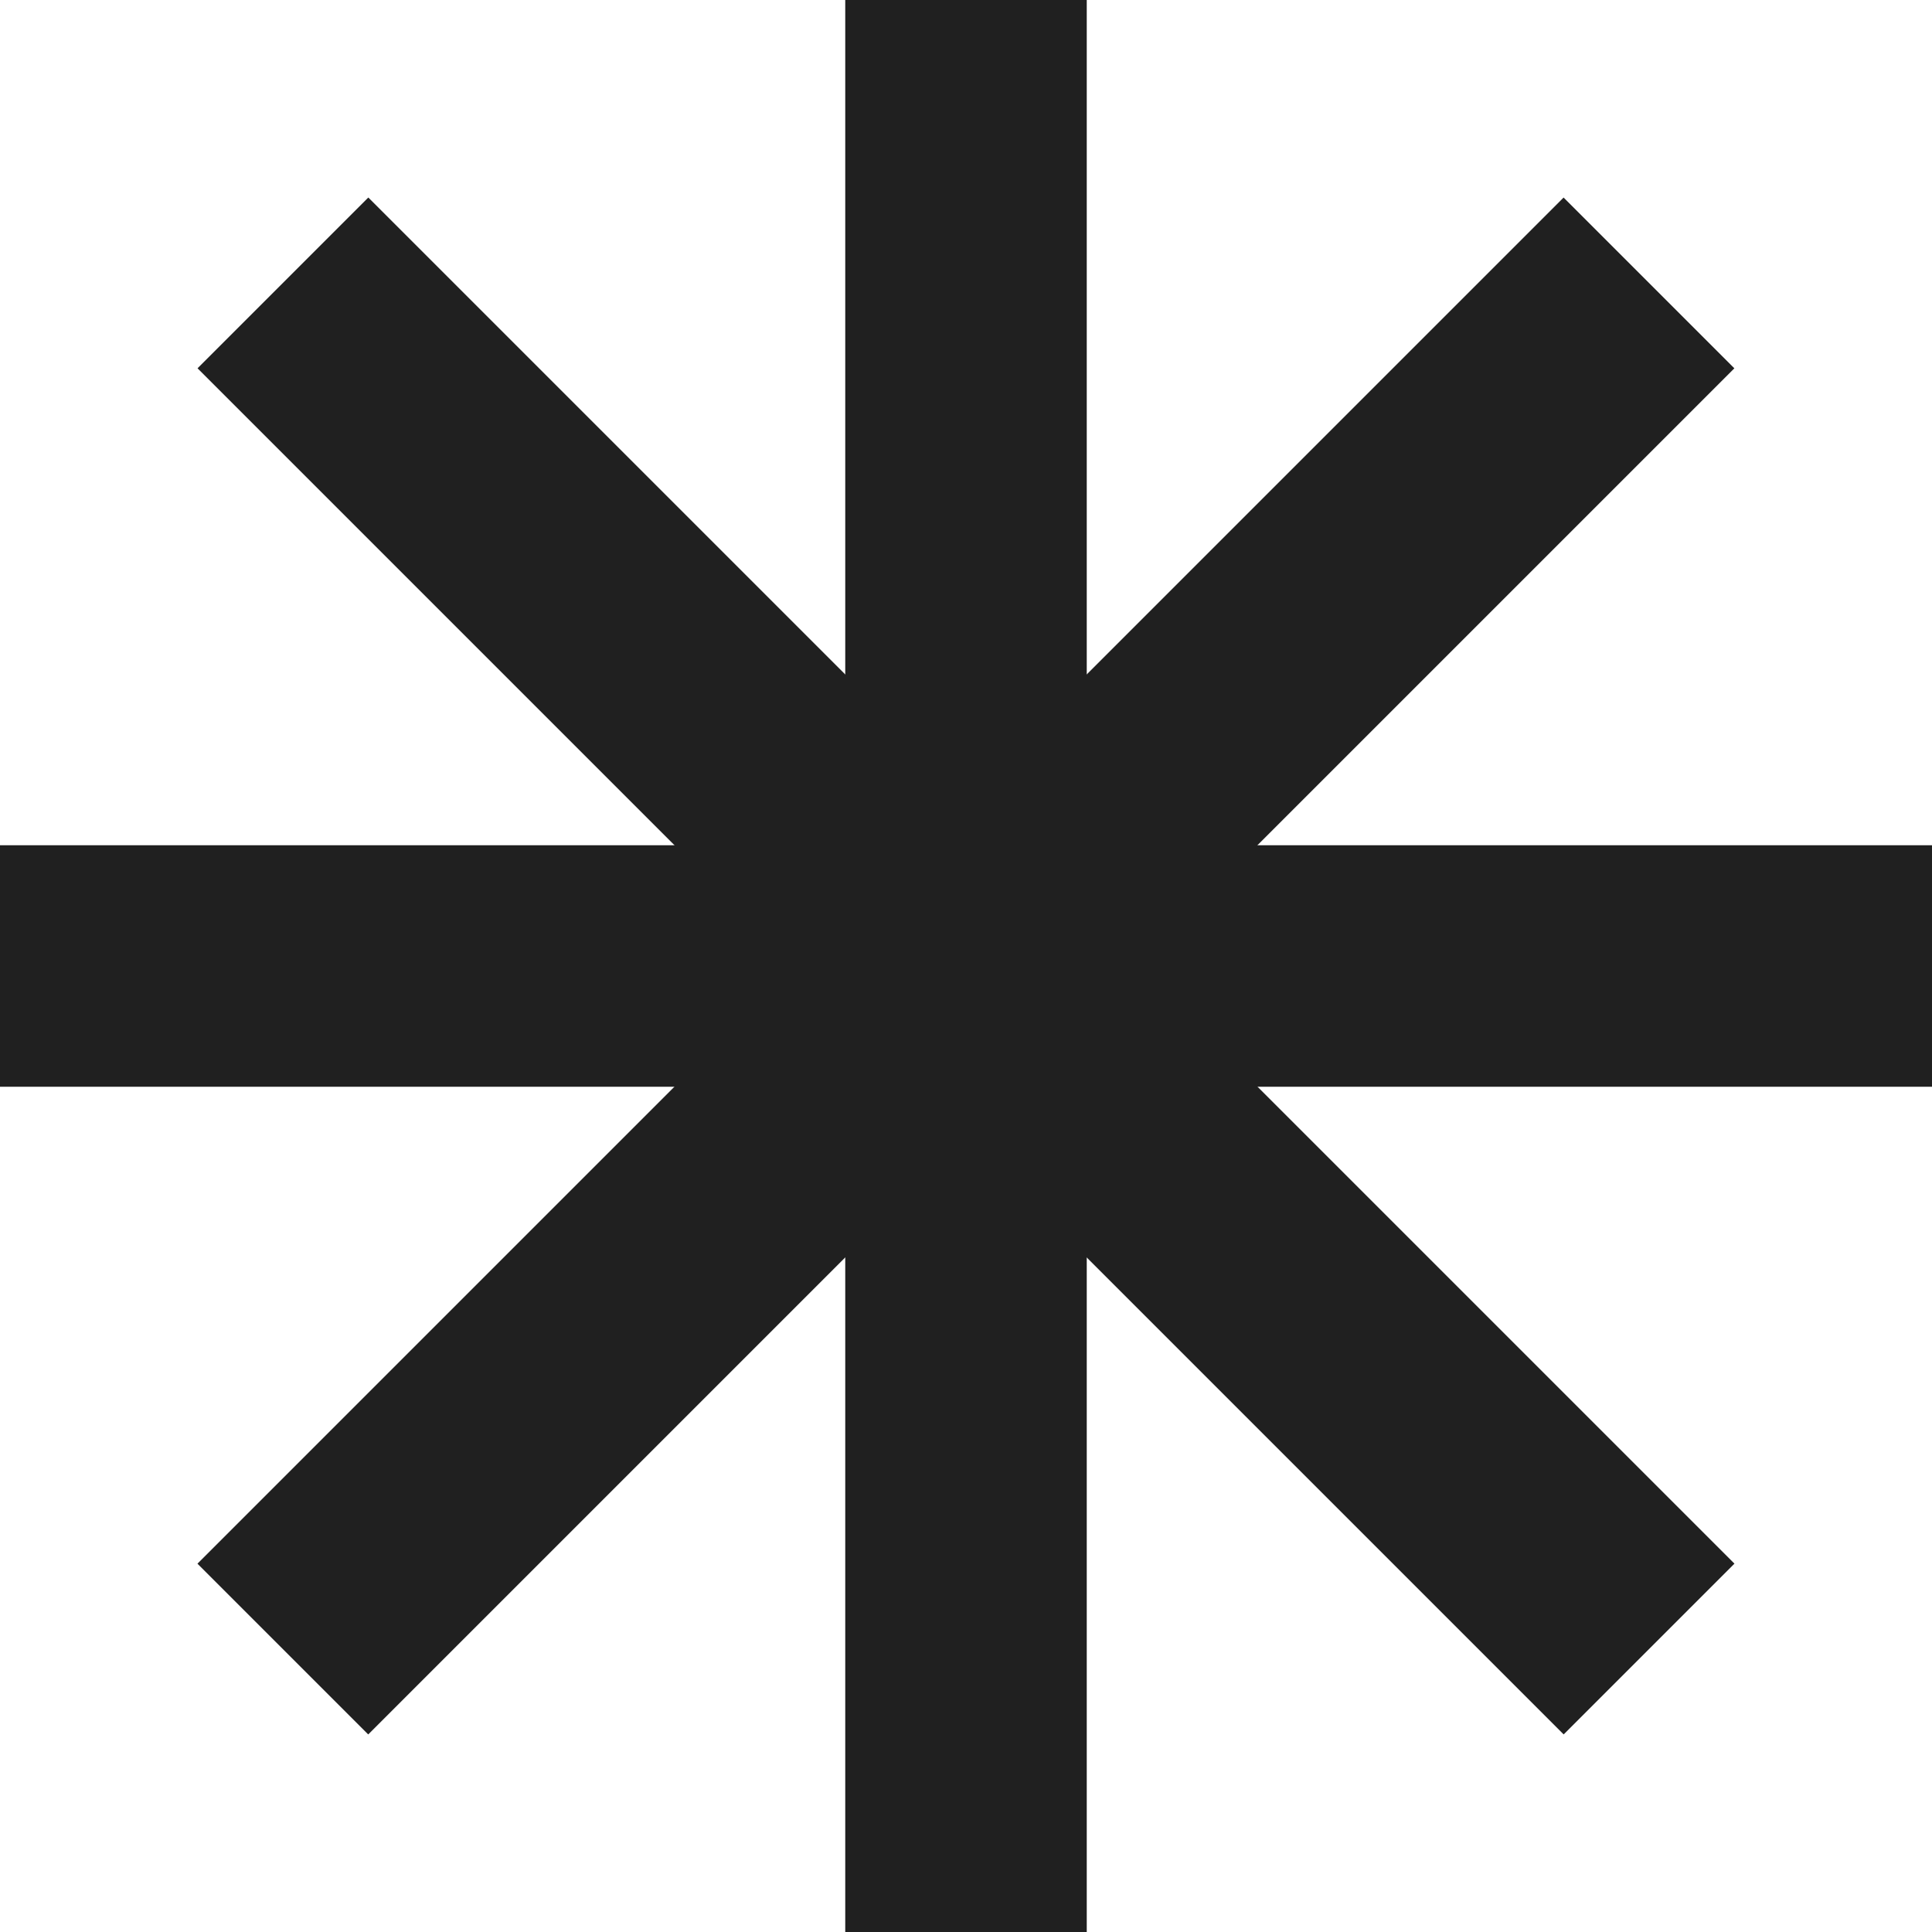 <svg width="16" height="16" viewBox="0 0 16 16" fill="none" xmlns="http://www.w3.org/2000/svg">
<rect x="7" width="2" height="16" fill="#202020"/>
<rect x="1.636" y="3.05" width="2" height="16" transform="rotate(-45 1.636 3.05)" fill="#202020"/>
<rect x="12.949" y="1.636" width="2" height="16" transform="rotate(45 12.949 1.636)" fill="#202020"/>
<rect y="9" width="2" height="16" transform="rotate(-90 0 9)" fill="#202020"/>
</svg>
